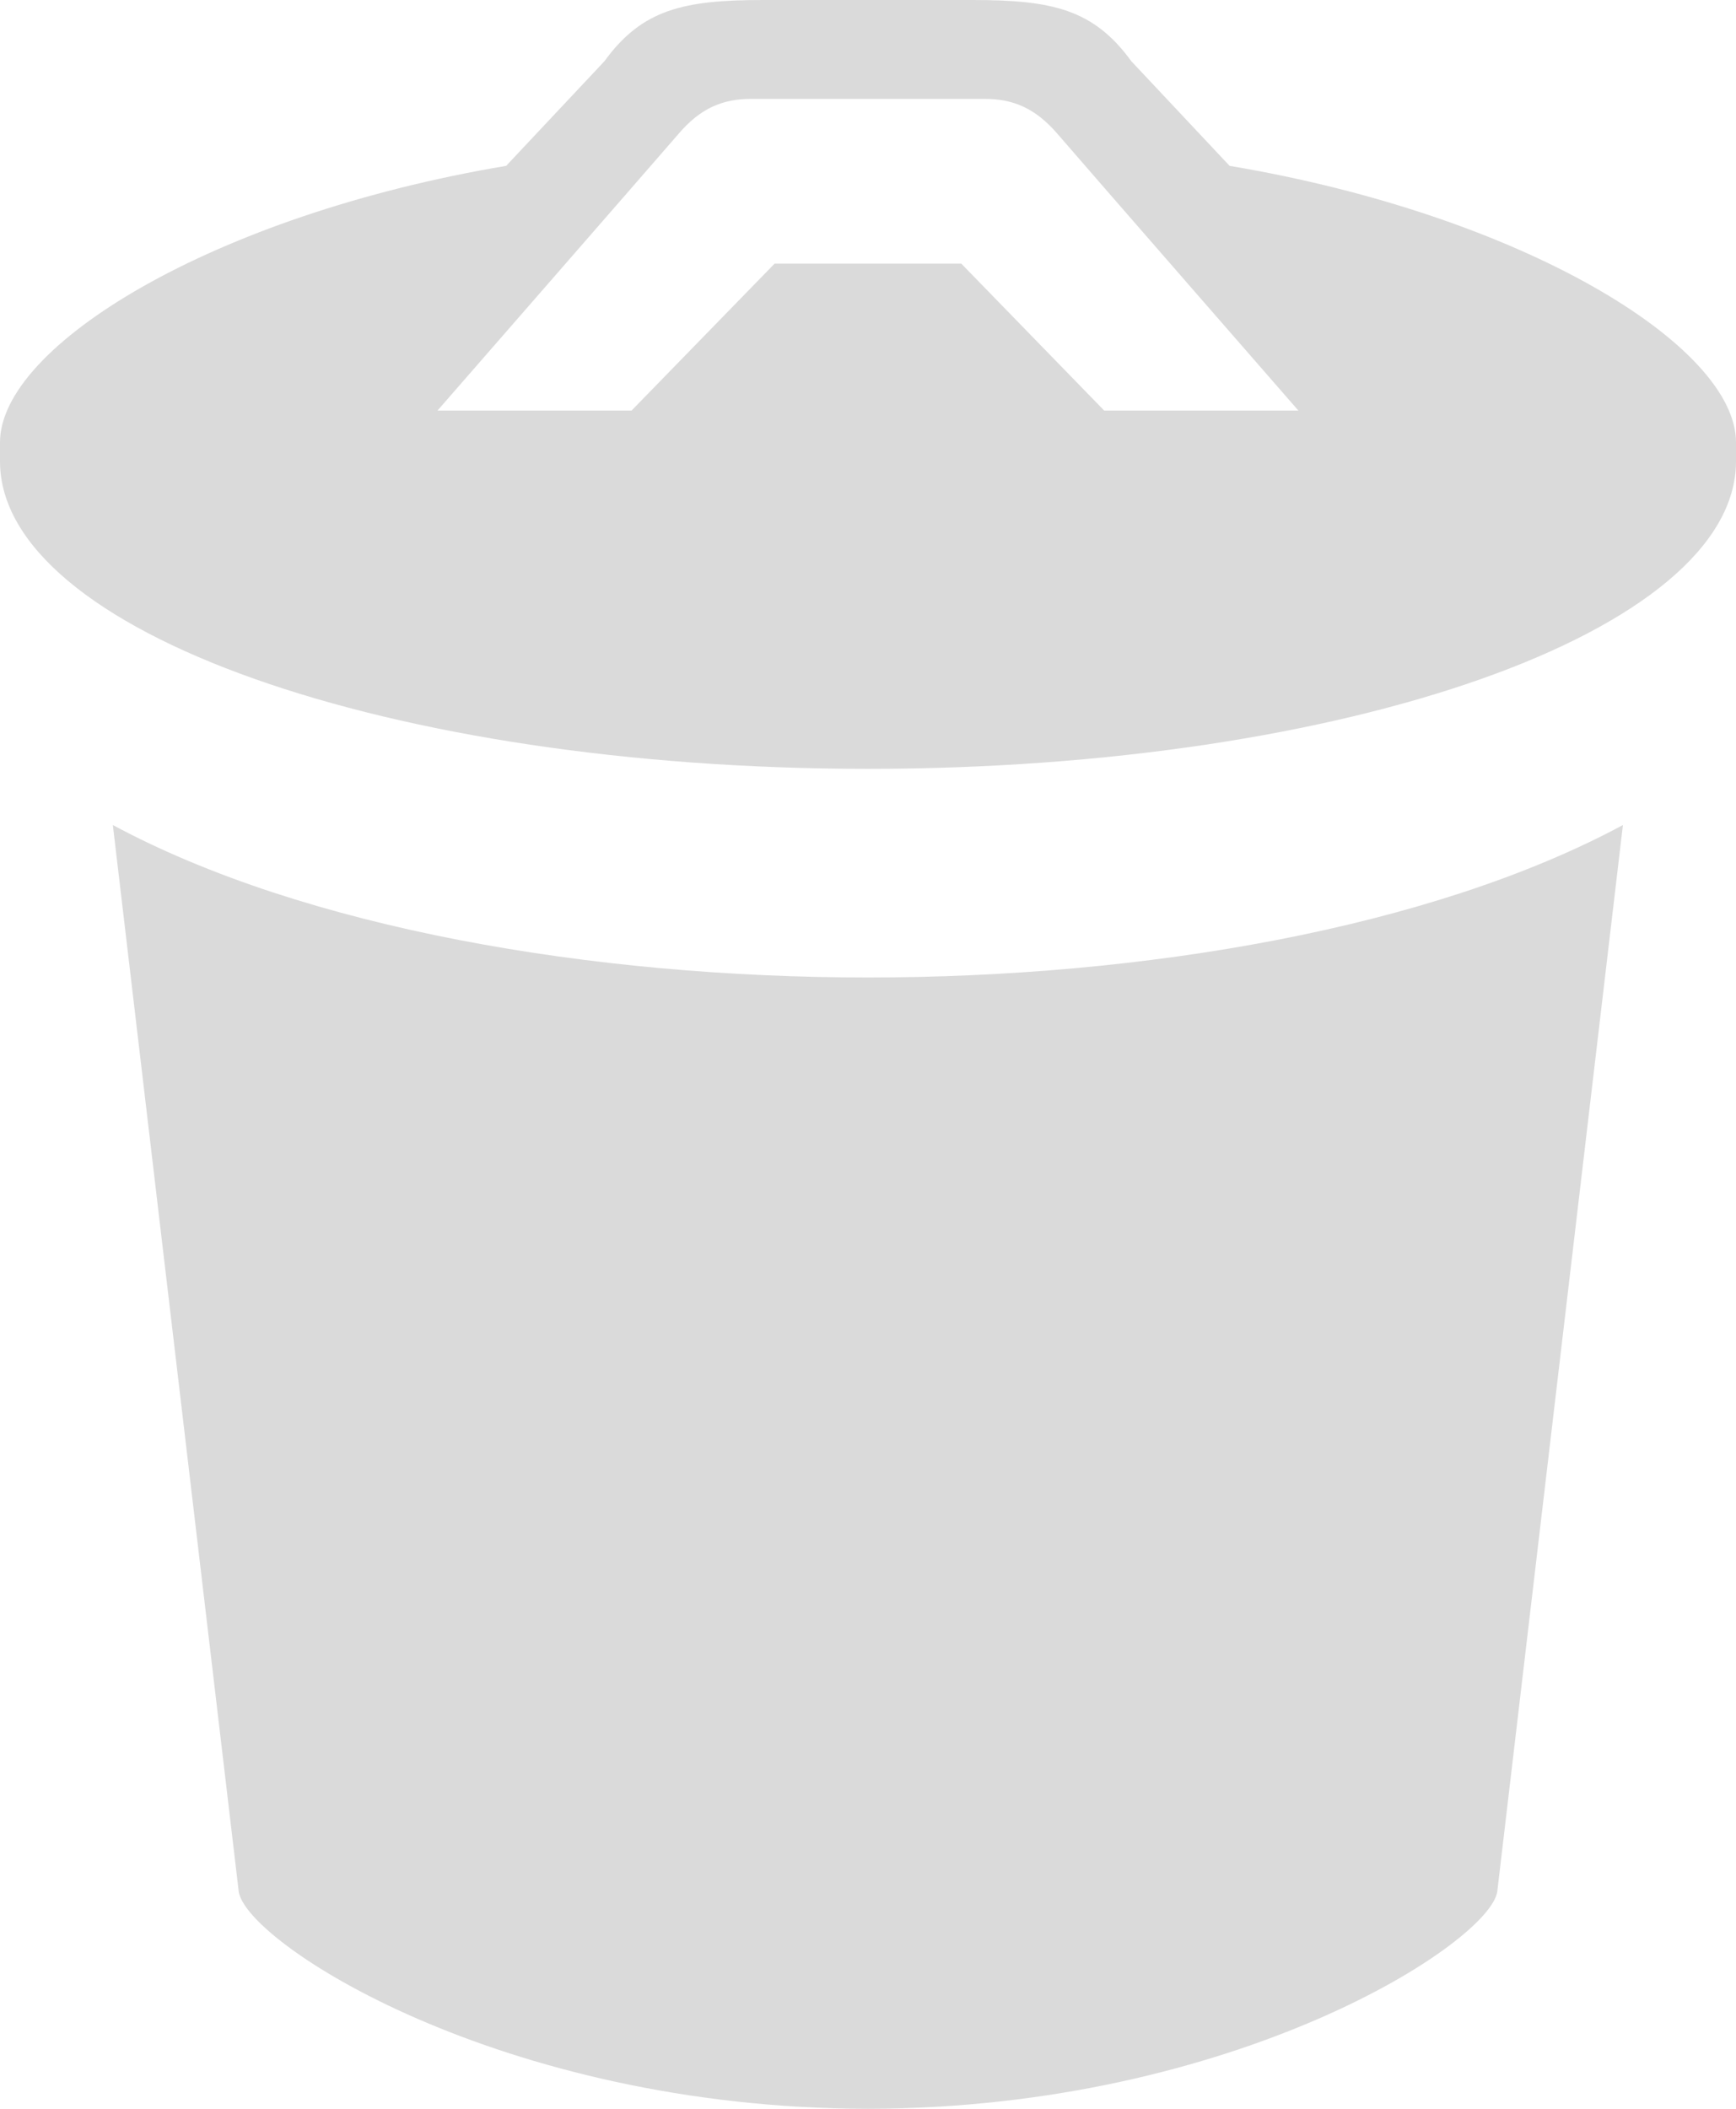 <?xml version="1.0" encoding="UTF-8" standalone="no"?>
<svg width="14px" height="17px" viewBox="0 0 14 17" version="1.1" xmlns="http://www.w3.org/2000/svg" xmlns:xlink="http://www.w3.org/1999/xlink" xmlns:sketch="http://www.bohemiancoding.com/sketch/ns">
    <!-- Generator: Sketch 3.2.2 (9983) - http://www.bohemiancoding.com/sketch -->
    <title>Fill 236</title>
    <desc>Created with Sketch.</desc>
    <defs></defs>
    <g id="Page-1" stroke="none" stroke-width="1" fill="none" fill-rule="evenodd" sketch:type="MSPage">
        <g id="APP---Profil-Uploads" sketch:type="MSArtboardGroup" transform="translate(-317, -458)" fill-opacity="0.15" fill="#0A0B09">
            <g id="Center" sketch:type="MSLayerGroup" transform="translate(260, 72)">
                <g id="ABONNÉS" transform="translate(0, 325)" sketch:type="MSShapeGroup">
                    <g id="Up1" transform="translate(0, 51)">
                        <path d="M65.905,13.31 L64.752,12.125 L63.247,12.125 L62.093,13.31 L60.528,13.31 C60.528,13.31 62.243,11.344 62.473,11.078 C62.648,10.873 62.827,10.797 63.059,10.797 L64.939,10.797 C65.172,10.797 65.35,10.873 65.527,11.078 C65.756,11.344 67.471,13.31 67.471,13.31 L65.905,13.31 L65.905,13.31 Z M66.916,11.337 L66.124,10.494 C65.82,10.076 65.488,10 64.844,10 L63.156,10 C62.51,10 62.178,10.076 61.874,10.494 L61.082,11.337 C58.715,11.735 57,12.789 57,13.566 L57,13.719 C57,15.088 60.133,16.198 64,16.198 C67.865,16.198 71,15.088 71,13.719 L71,13.566 C71,12.789 69.283,11.735 66.916,11.337 L66.916,11.337 Z M57.91,16.651 L58.925,25.247 C58.978,25.656 61.031,26.996 64,27 C66.968,26.996 69.02,25.656 69.075,25.247 L70.088,16.651 C68.539,17.484 66.22,17.88 64,17.88 C61.778,17.88 59.459,17.484 57.91,16.651 L57.91,16.651 Z" id="Fill-236"></path>
                    </g>
                </g>
            </g>
        </g>
    </g>
</svg>
